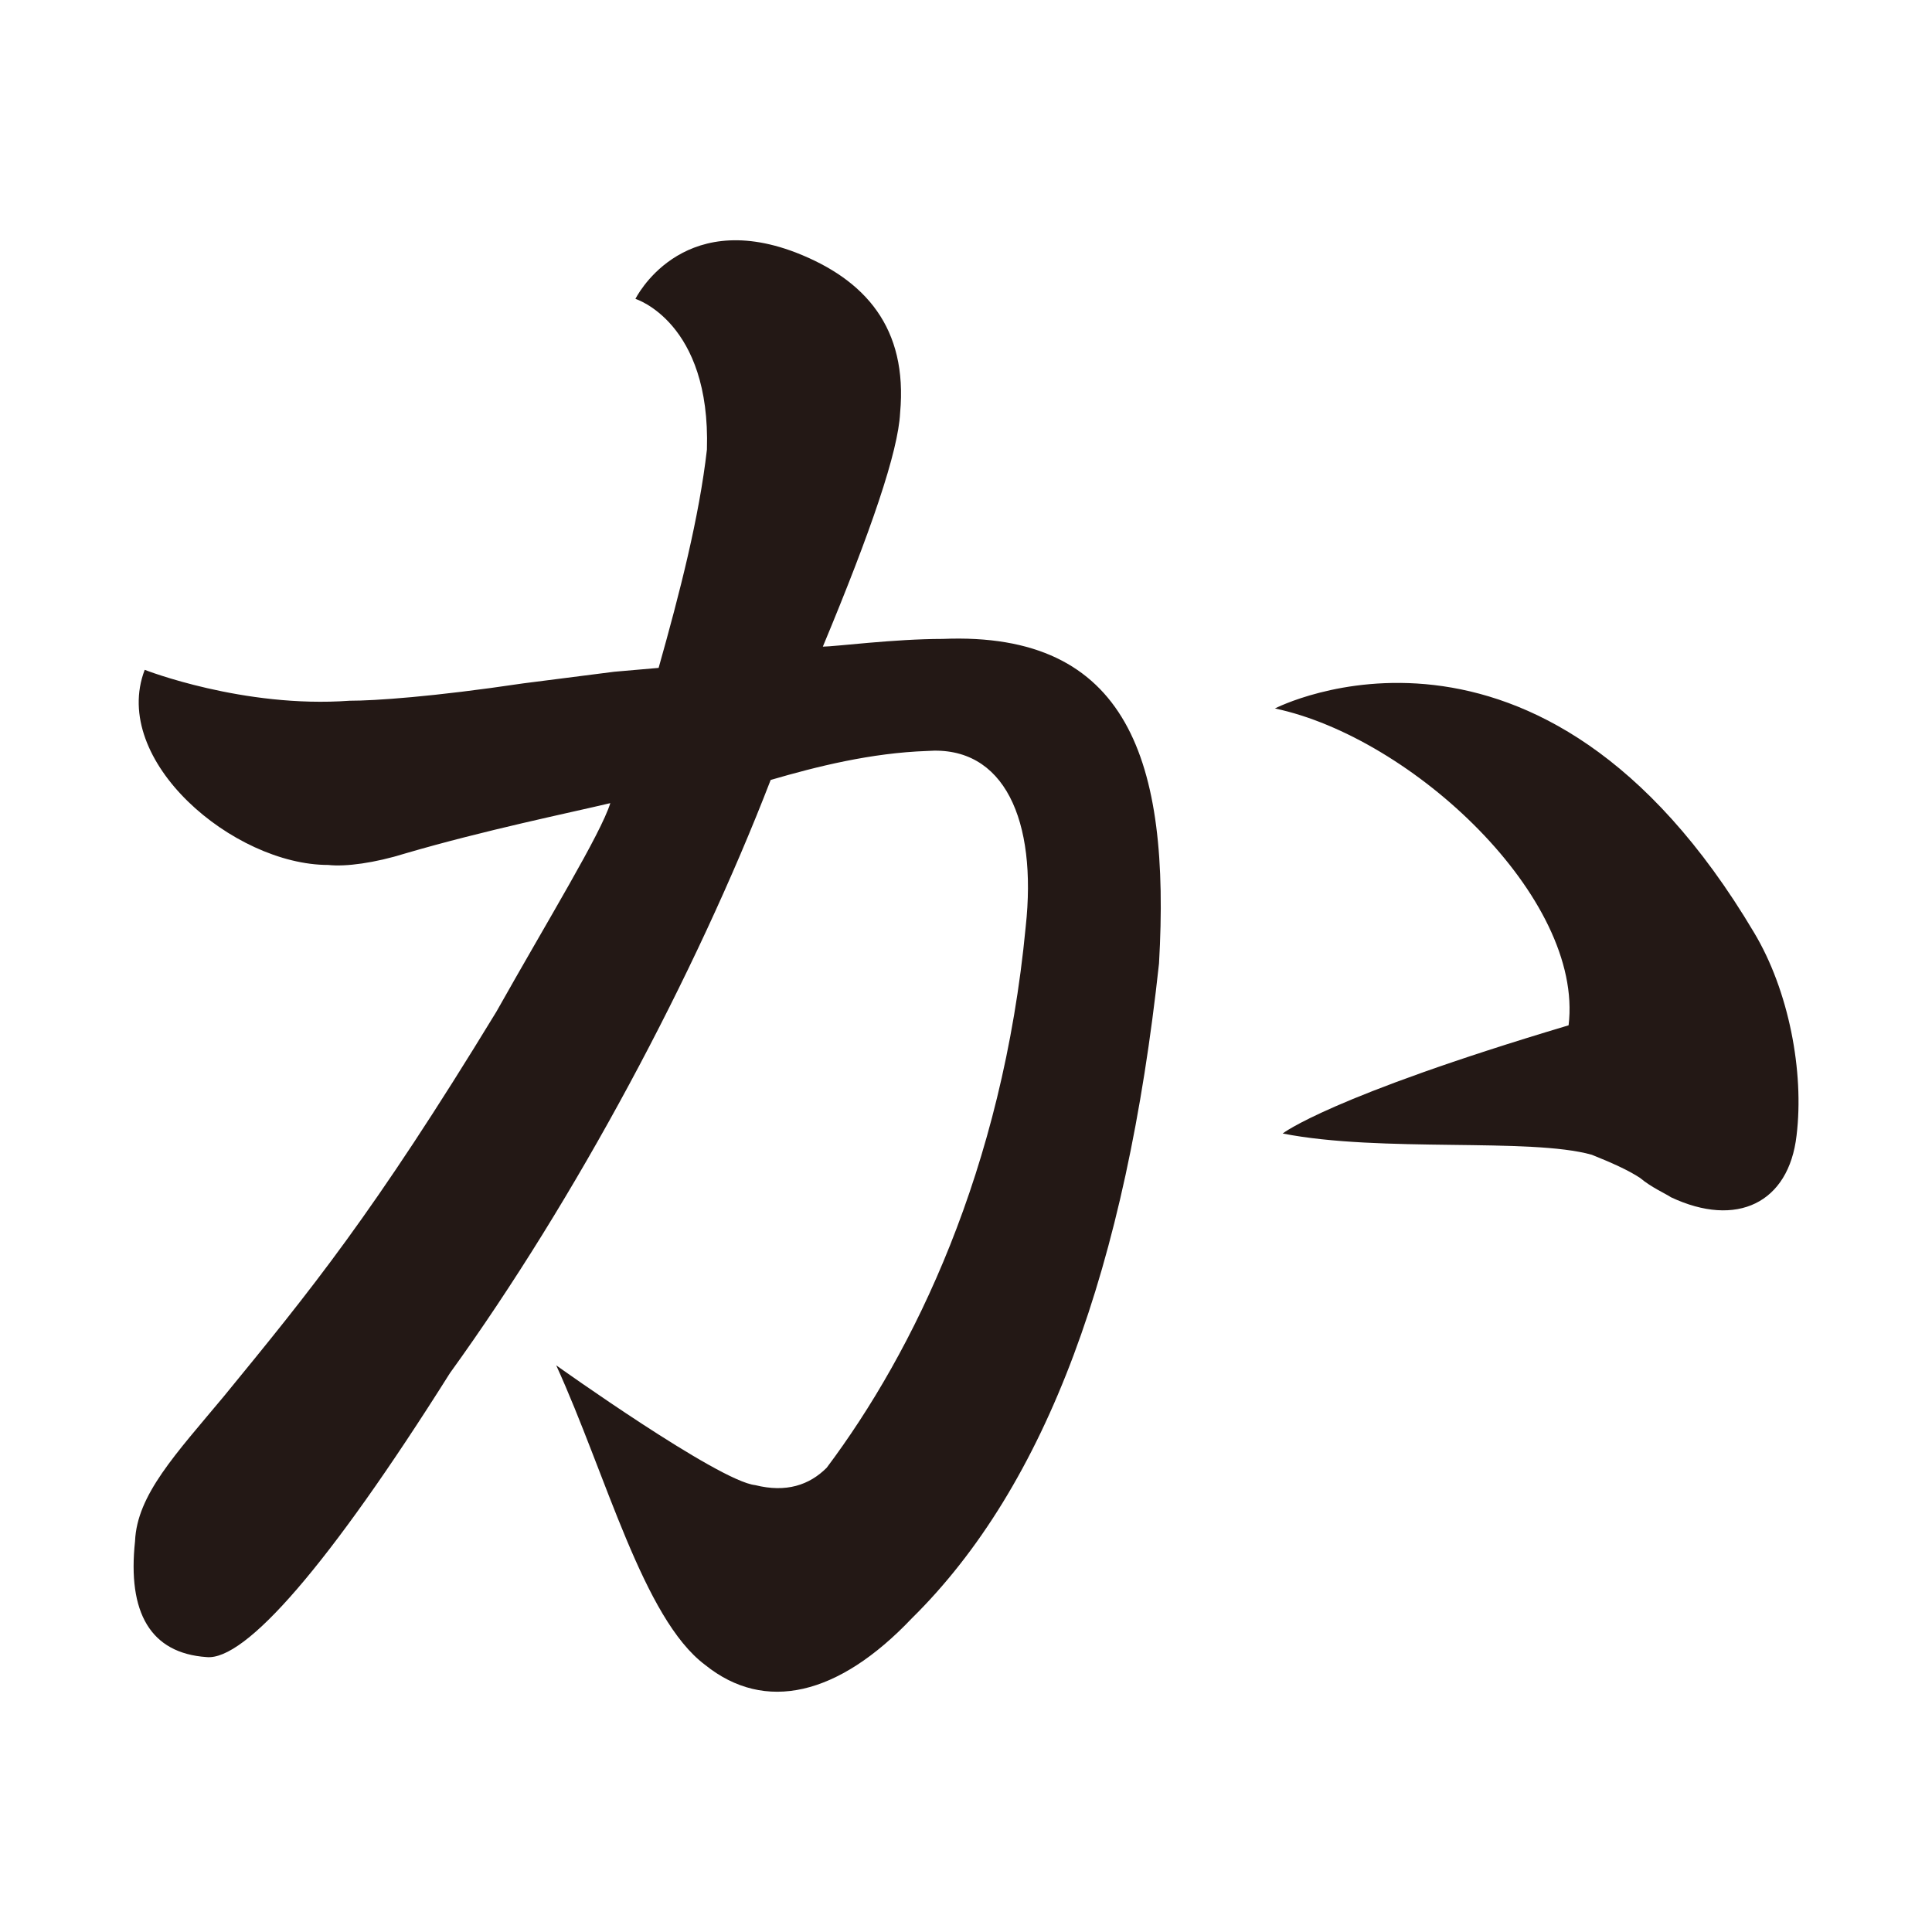 <?xml version="1.0" encoding="UTF-8"?>
<svg id="_レイヤー_1" data-name="レイヤー 1" xmlns="http://www.w3.org/2000/svg" version="1.1" viewBox="0 0 100 100">
  <defs>
    <style>
      .cls-1 {
        fill: #231815;
        stroke-width: 0px;
      }
    </style>
  </defs>
  <path class="cls-1" d="M36.59,23.27c.2-6.6-3.7-7.8-3.7-7.8,0,0,2.3-4.7,8.3-2.4,3.6,1.4,5.8,3.9,5.4,8.3-.1,2-1.5,6.1-4,12.1.6,0,3.7-.4,6.2-.4,9.6-.4,11.8,6.3,11.2,16.8-1.7,15.7-5.8,27-12.8,33.9-3.8,4-7.6,4.9-10.7,2.4-3.2-2.4-5.1-9.8-7.7-15.5,0,0,8.4,6,10.3,6.2,1.6.4,2.8,0,3.7-.9,4.5-6,9.1-15.4,10.3-28,.6-5.5-1.1-9.4-5.1-9.1-2.9.1-5.7.8-8.1,1.5-3.9,10.1-10.1,21.7-16.6,30.7-6.3,10-10.6,14.9-12.6,14.7-2.9-.2-4.1-2.3-3.7-6,.1-2.4,2.1-4.5,4.6-7.5,4.5-5.5,7.7-9.4,14.1-19.9,2.7-4.8,5.4-9.2,5.9-10.8-2.1.5-6.5,1.4-10.6,2.6-1.6.5-3.1.7-4,.6-4.9,0-11.3-5.4-9.5-10.1,0,0,5.1,2,10.6,1.6,1.3,0,4.3-.2,9-.9l4.7-.6,2.3-.2c1.1-3.9,2.1-7.8,2.5-11.3ZM81.19,53.07c.8-6.6-8.1-14.9-15.2-16.4,0,0,13.7-7.1,24.8,11.6,1.8,3,2.6,7.2,2.2,10.5-.4,3.5-3.1,4.8-6.5,3.2-.3-.2-1-.5-1.6-1-.6-.4-1.5-.8-2.5-1.2-3.2-.9-10.9-.1-16-1.1,0,0,2.4-1.9,14.8-5.6Z"/>
</svg>